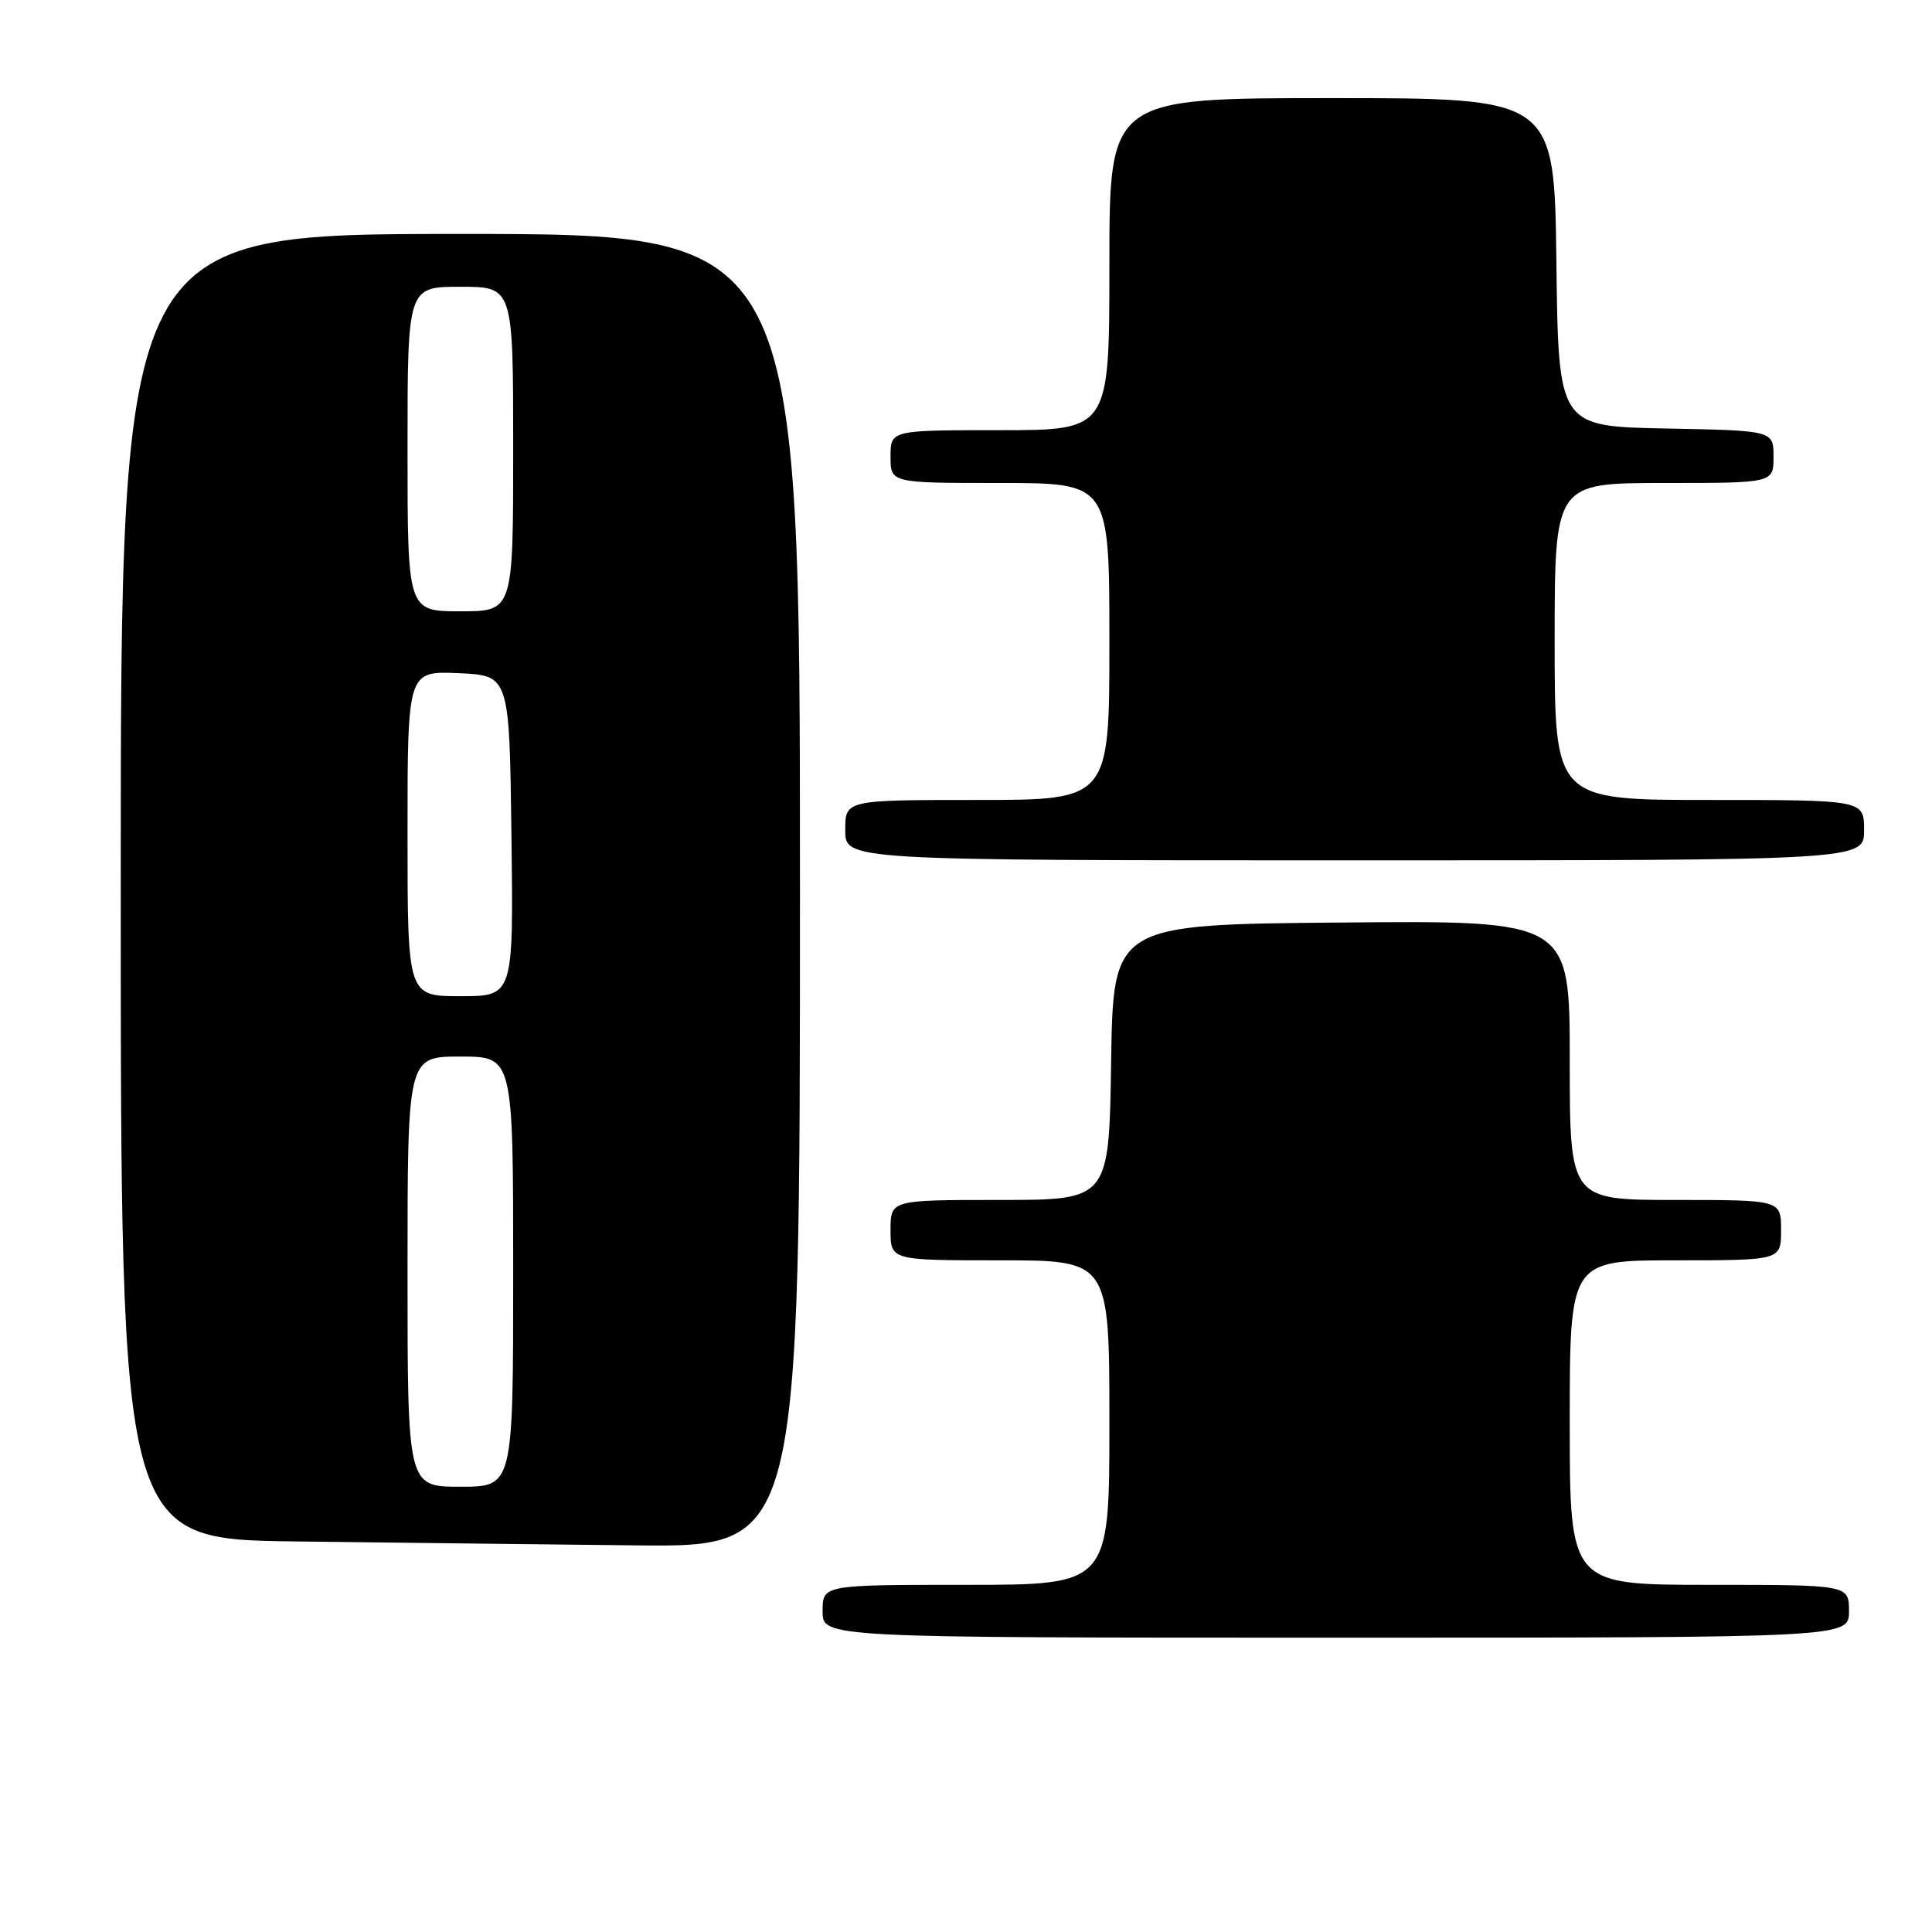 <?xml version="1.0" encoding="UTF-8" standalone="no"?>
<!DOCTYPE svg PUBLIC "-//W3C//DTD SVG 1.1//EN" "http://www.w3.org/Graphics/SVG/1.1/DTD/svg11.dtd" >
<svg xmlns="http://www.w3.org/2000/svg" xmlns:xlink="http://www.w3.org/1999/xlink" version="1.1" viewBox="0 0 256 256">
 <g >
 <path fill="currentColor"
d=" M 245.00 213.50 C 245.00 210.00 245.00 210.00 226.50 210.00 C 208.00 210.00 208.00 210.00 208.00 188.50 C 208.00 167.00 208.00 167.00 222.00 167.00 C 236.00 167.00 236.00 167.00 236.00 163.00 C 236.00 159.00 236.00 159.00 222.00 159.00 C 208.00 159.00 208.00 159.00 208.00 140.49 C 208.00 121.97 208.00 121.97 177.75 122.24 C 147.50 122.50 147.50 122.50 147.23 140.75 C 146.95 159.00 146.95 159.00 132.48 159.00 C 118.00 159.00 118.00 159.00 118.00 163.00 C 118.00 167.00 118.00 167.00 132.50 167.00 C 147.00 167.00 147.00 167.00 147.00 188.50 C 147.00 210.00 147.00 210.00 128.00 210.00 C 109.00 210.00 109.00 210.00 109.00 213.50 C 109.00 217.00 109.00 217.00 177.00 217.00 C 245.00 217.00 245.00 217.00 245.00 213.50 Z  M 106.00 118.00 C 106.00 31.00 106.00 31.00 61.00 31.00 C 16.00 31.00 16.00 31.00 16.00 117.48 C 16.00 203.96 16.00 203.96 39.25 204.25 C 52.04 204.41 72.29 204.64 84.25 204.77 C 106.00 205.00 106.00 205.00 106.00 118.00 Z  M 247.00 110.00 C 247.00 106.00 247.00 106.00 226.50 106.00 C 206.00 106.00 206.00 106.00 206.00 85.00 C 206.00 64.00 206.00 64.00 220.50 64.00 C 235.00 64.00 235.00 64.00 235.00 60.53 C 235.00 57.05 235.00 57.05 220.75 56.78 C 206.50 56.50 206.50 56.50 206.23 34.75 C 205.96 13.00 205.96 13.00 176.48 13.00 C 147.00 13.00 147.00 13.00 147.00 35.00 C 147.00 57.00 147.00 57.00 132.50 57.00 C 118.00 57.00 118.00 57.00 118.00 60.50 C 118.00 64.00 118.00 64.00 132.50 64.00 C 147.00 64.00 147.00 64.00 147.00 85.00 C 147.00 106.00 147.00 106.00 129.50 106.00 C 112.00 106.00 112.00 106.00 112.00 110.00 C 112.00 114.00 112.00 114.00 179.50 114.00 C 247.00 114.00 247.00 114.00 247.00 110.00 Z  M 54.00 168.50 C 54.00 140.00 54.00 140.00 61.00 140.00 C 68.00 140.00 68.00 140.00 68.00 168.50 C 68.00 197.00 68.00 197.00 61.00 197.00 C 54.00 197.00 54.00 197.00 54.00 168.50 Z  M 54.00 110.45 C 54.00 88.91 54.00 88.91 60.75 89.20 C 67.50 89.50 67.50 89.50 67.77 110.75 C 68.04 132.00 68.04 132.00 61.02 132.00 C 54.00 132.00 54.00 132.00 54.00 110.45 Z  M 54.00 59.50 C 54.00 38.00 54.00 38.00 61.00 38.00 C 68.00 38.00 68.00 38.00 68.00 59.50 C 68.00 81.00 68.00 81.00 61.00 81.00 C 54.00 81.00 54.00 81.00 54.00 59.50 Z "/>
</g>
</svg>